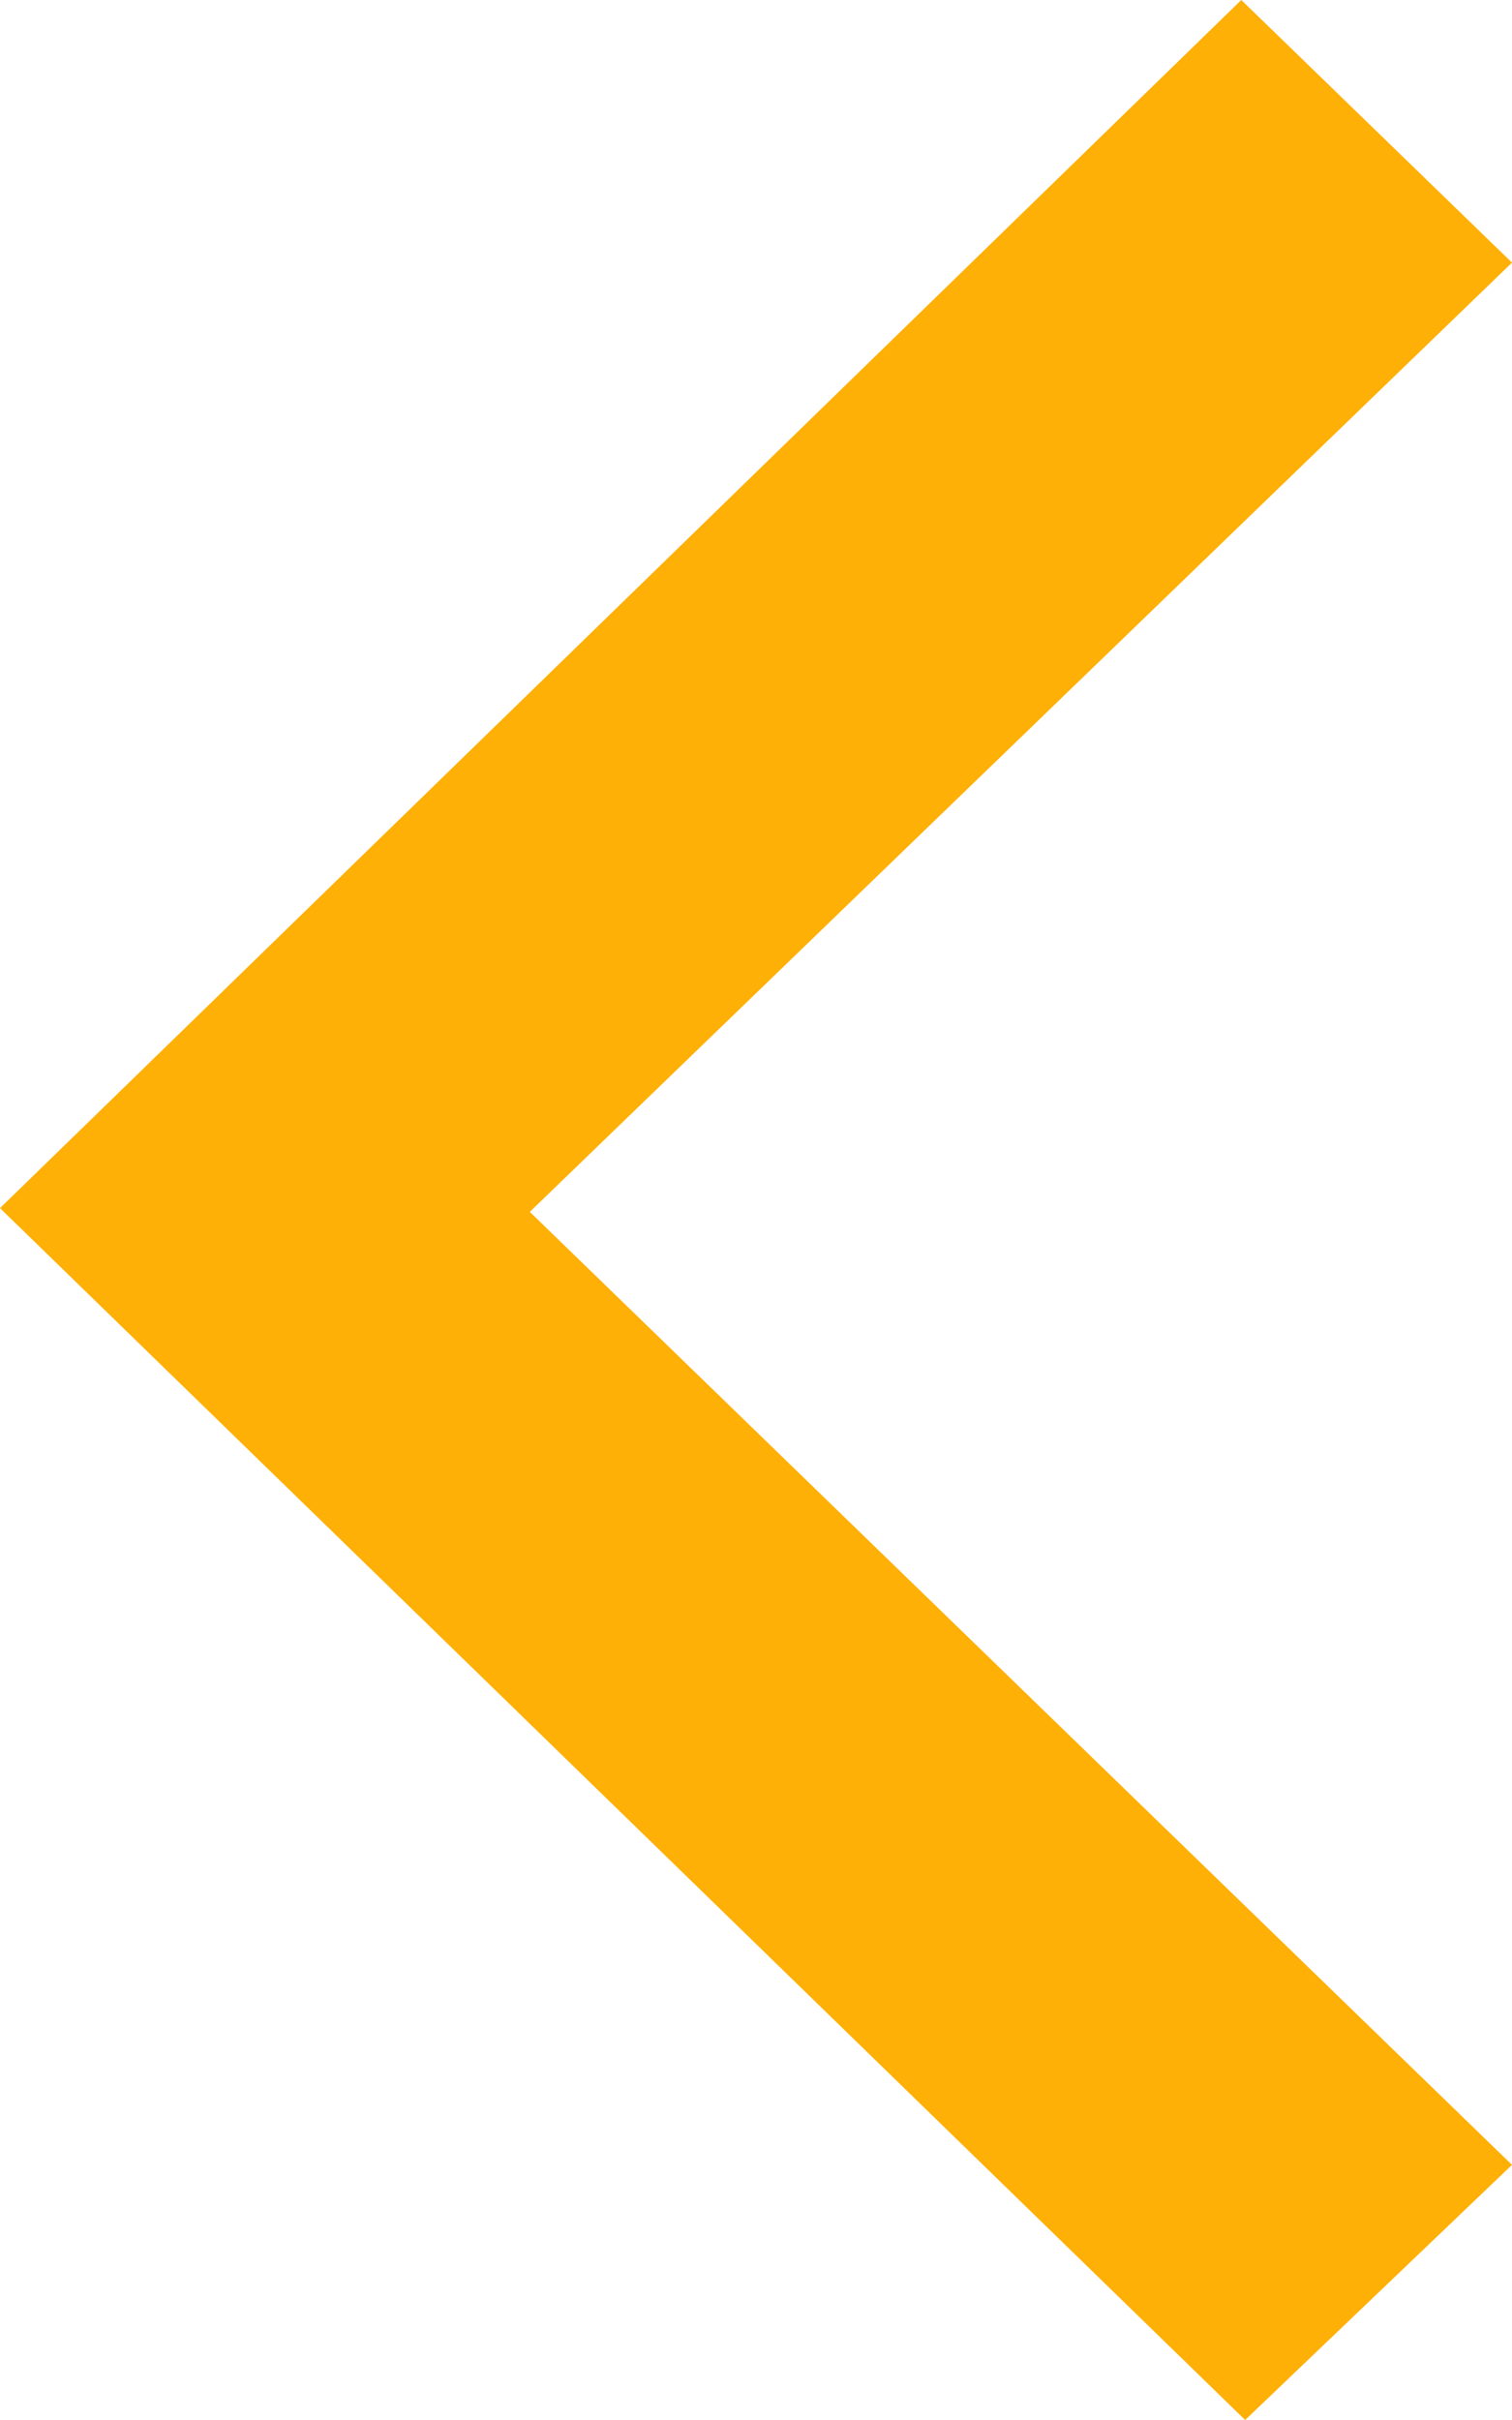 <svg width="25" height="40" viewBox="0 0 25 40" fill="none" xmlns="http://www.w3.org/2000/svg">
    <path d="M25 4.341L8.76 20.031L25 35.783L20.588 40L0 19.969L20.524 0L25 4.341Z" fill="#ffb007"/>
</svg>
